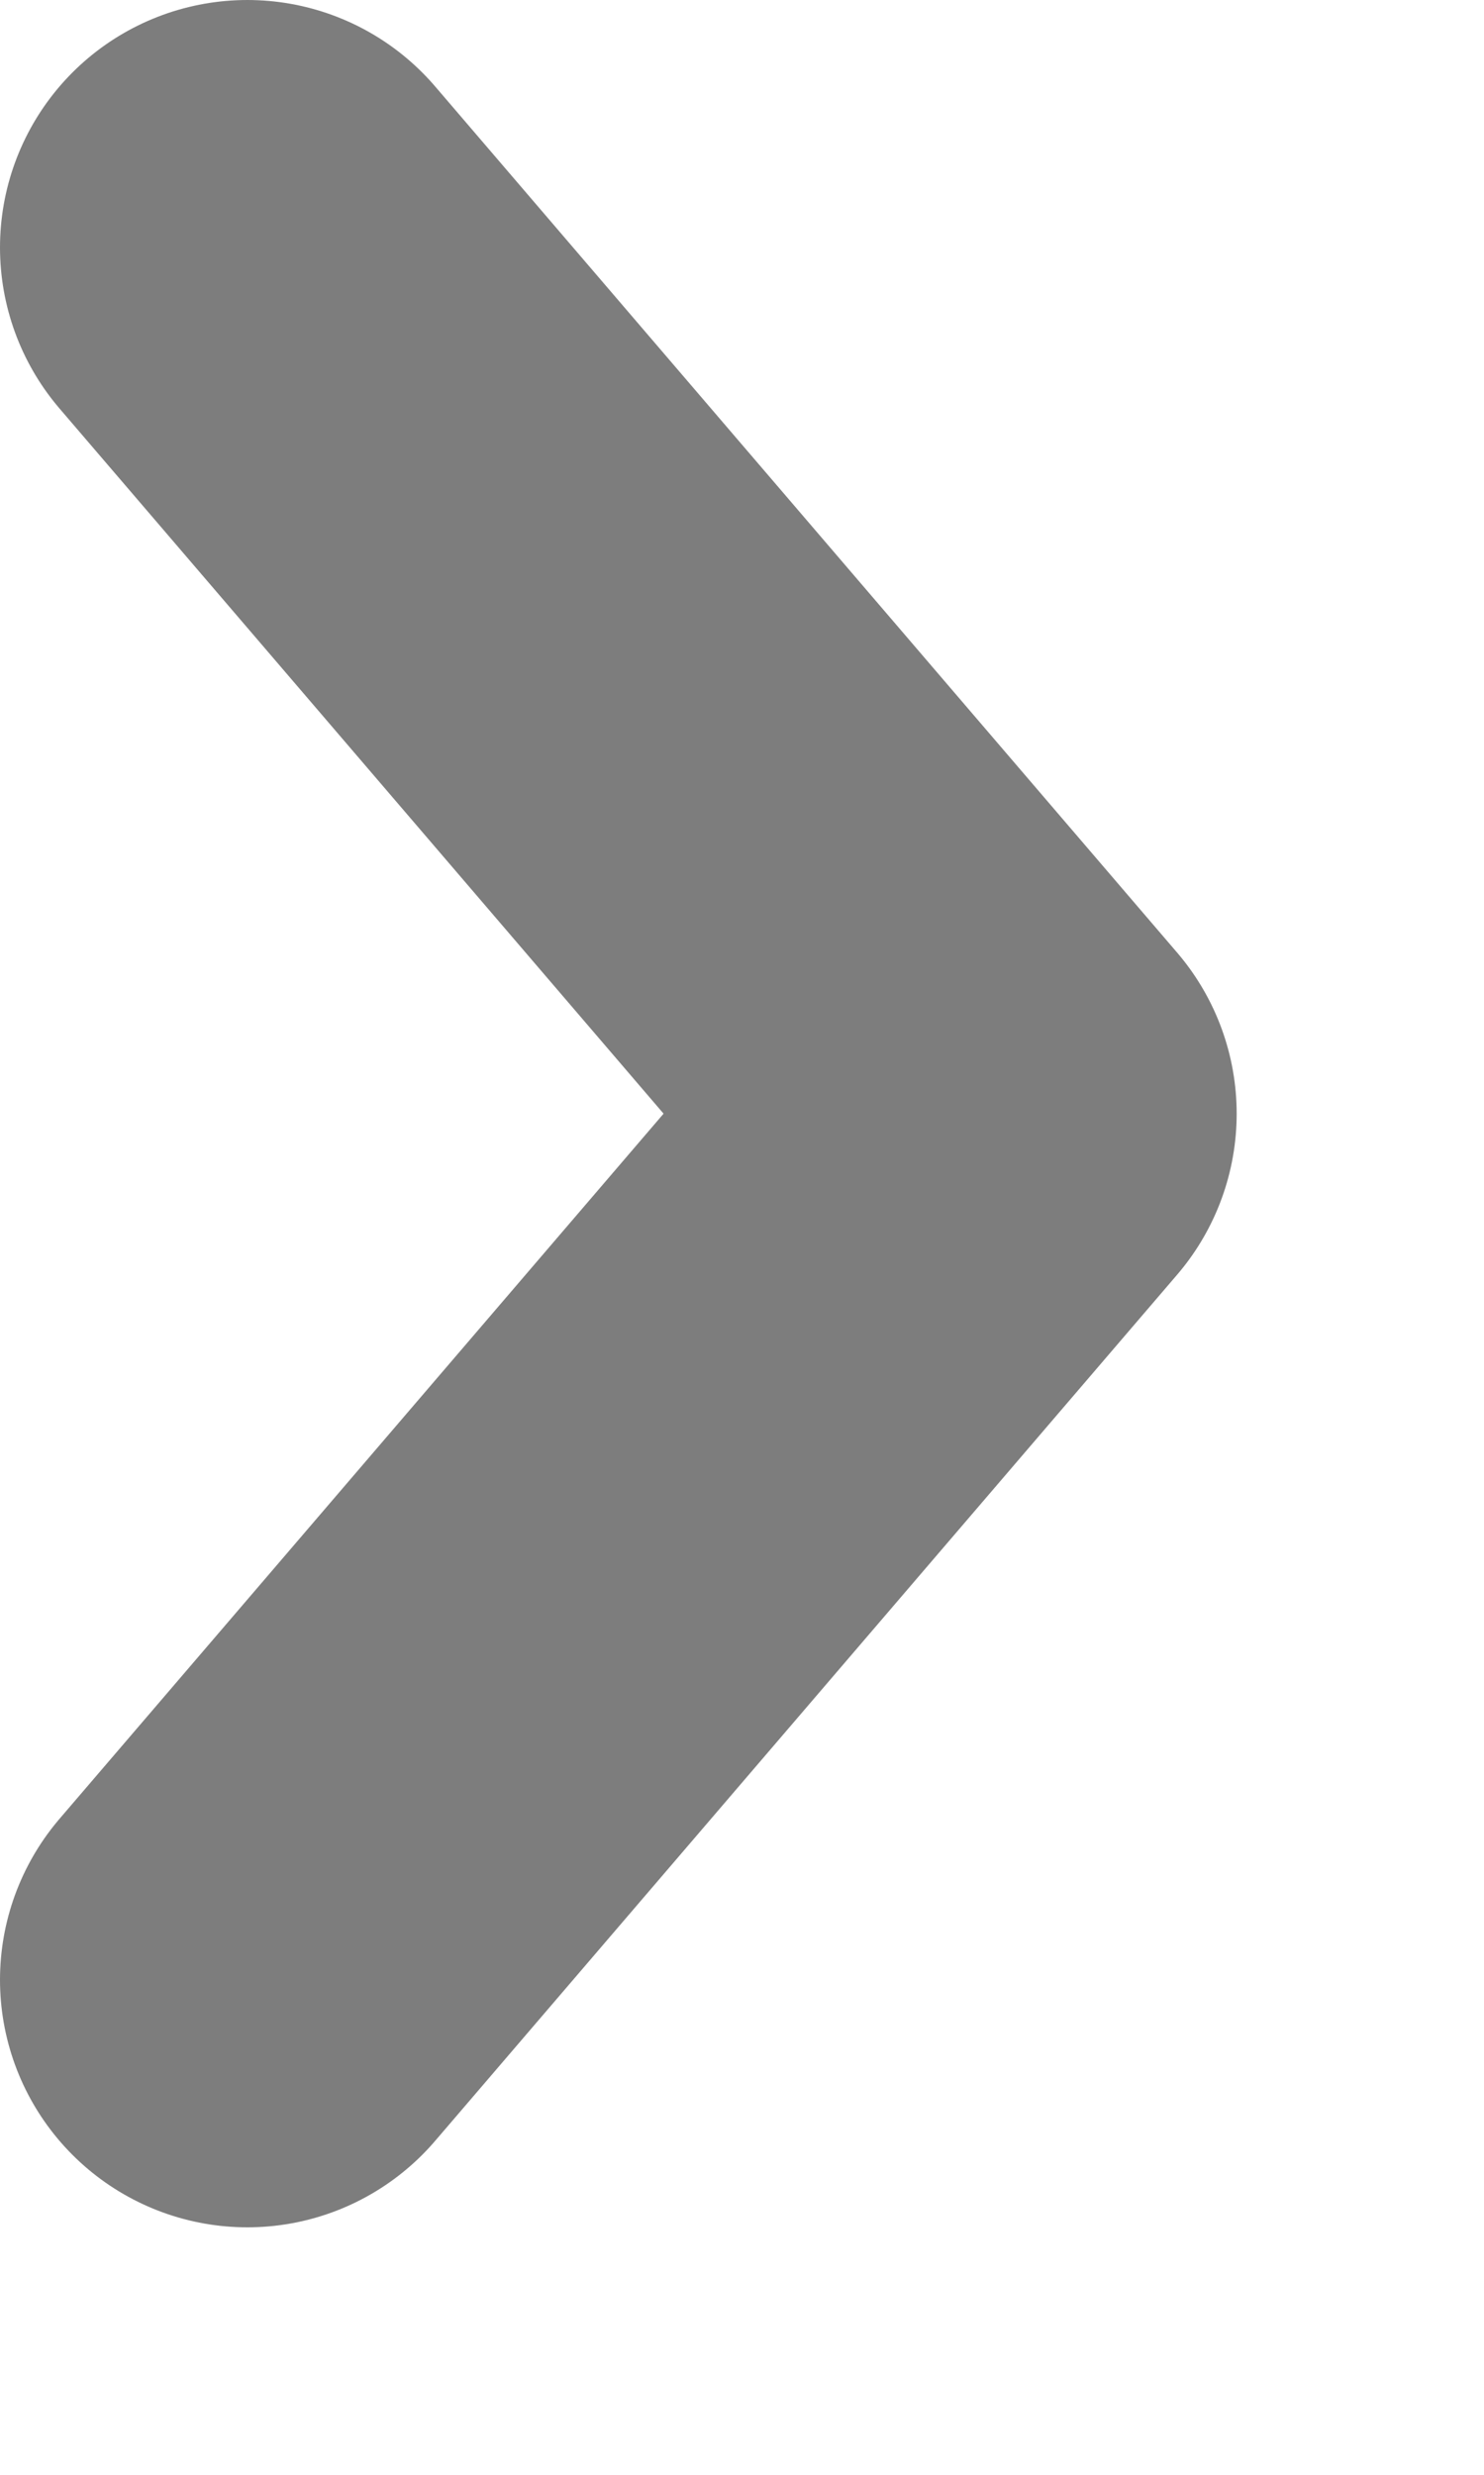 <svg xmlns="http://www.w3.org/2000/svg" xmlns:svg="http://www.w3.org/2000/svg" id="svg2" width="6" height="10" version="1.1" viewBox="0 0 6 10"><g id="layer1" transform="translate(-1074.066,-346.598)"><path id="path2474-6" fill="none" fill-opacity=".349" stroke="#000" stroke-dasharray="none" stroke-dashoffset="0" stroke-linecap="round" stroke-linejoin="round" stroke-miterlimit="4" stroke-opacity=".51" stroke-width="2" d="m 1075.066,354.598 3,-3.5 -3,-3.5" opacity="1" vector-effect="none"/></g></svg>